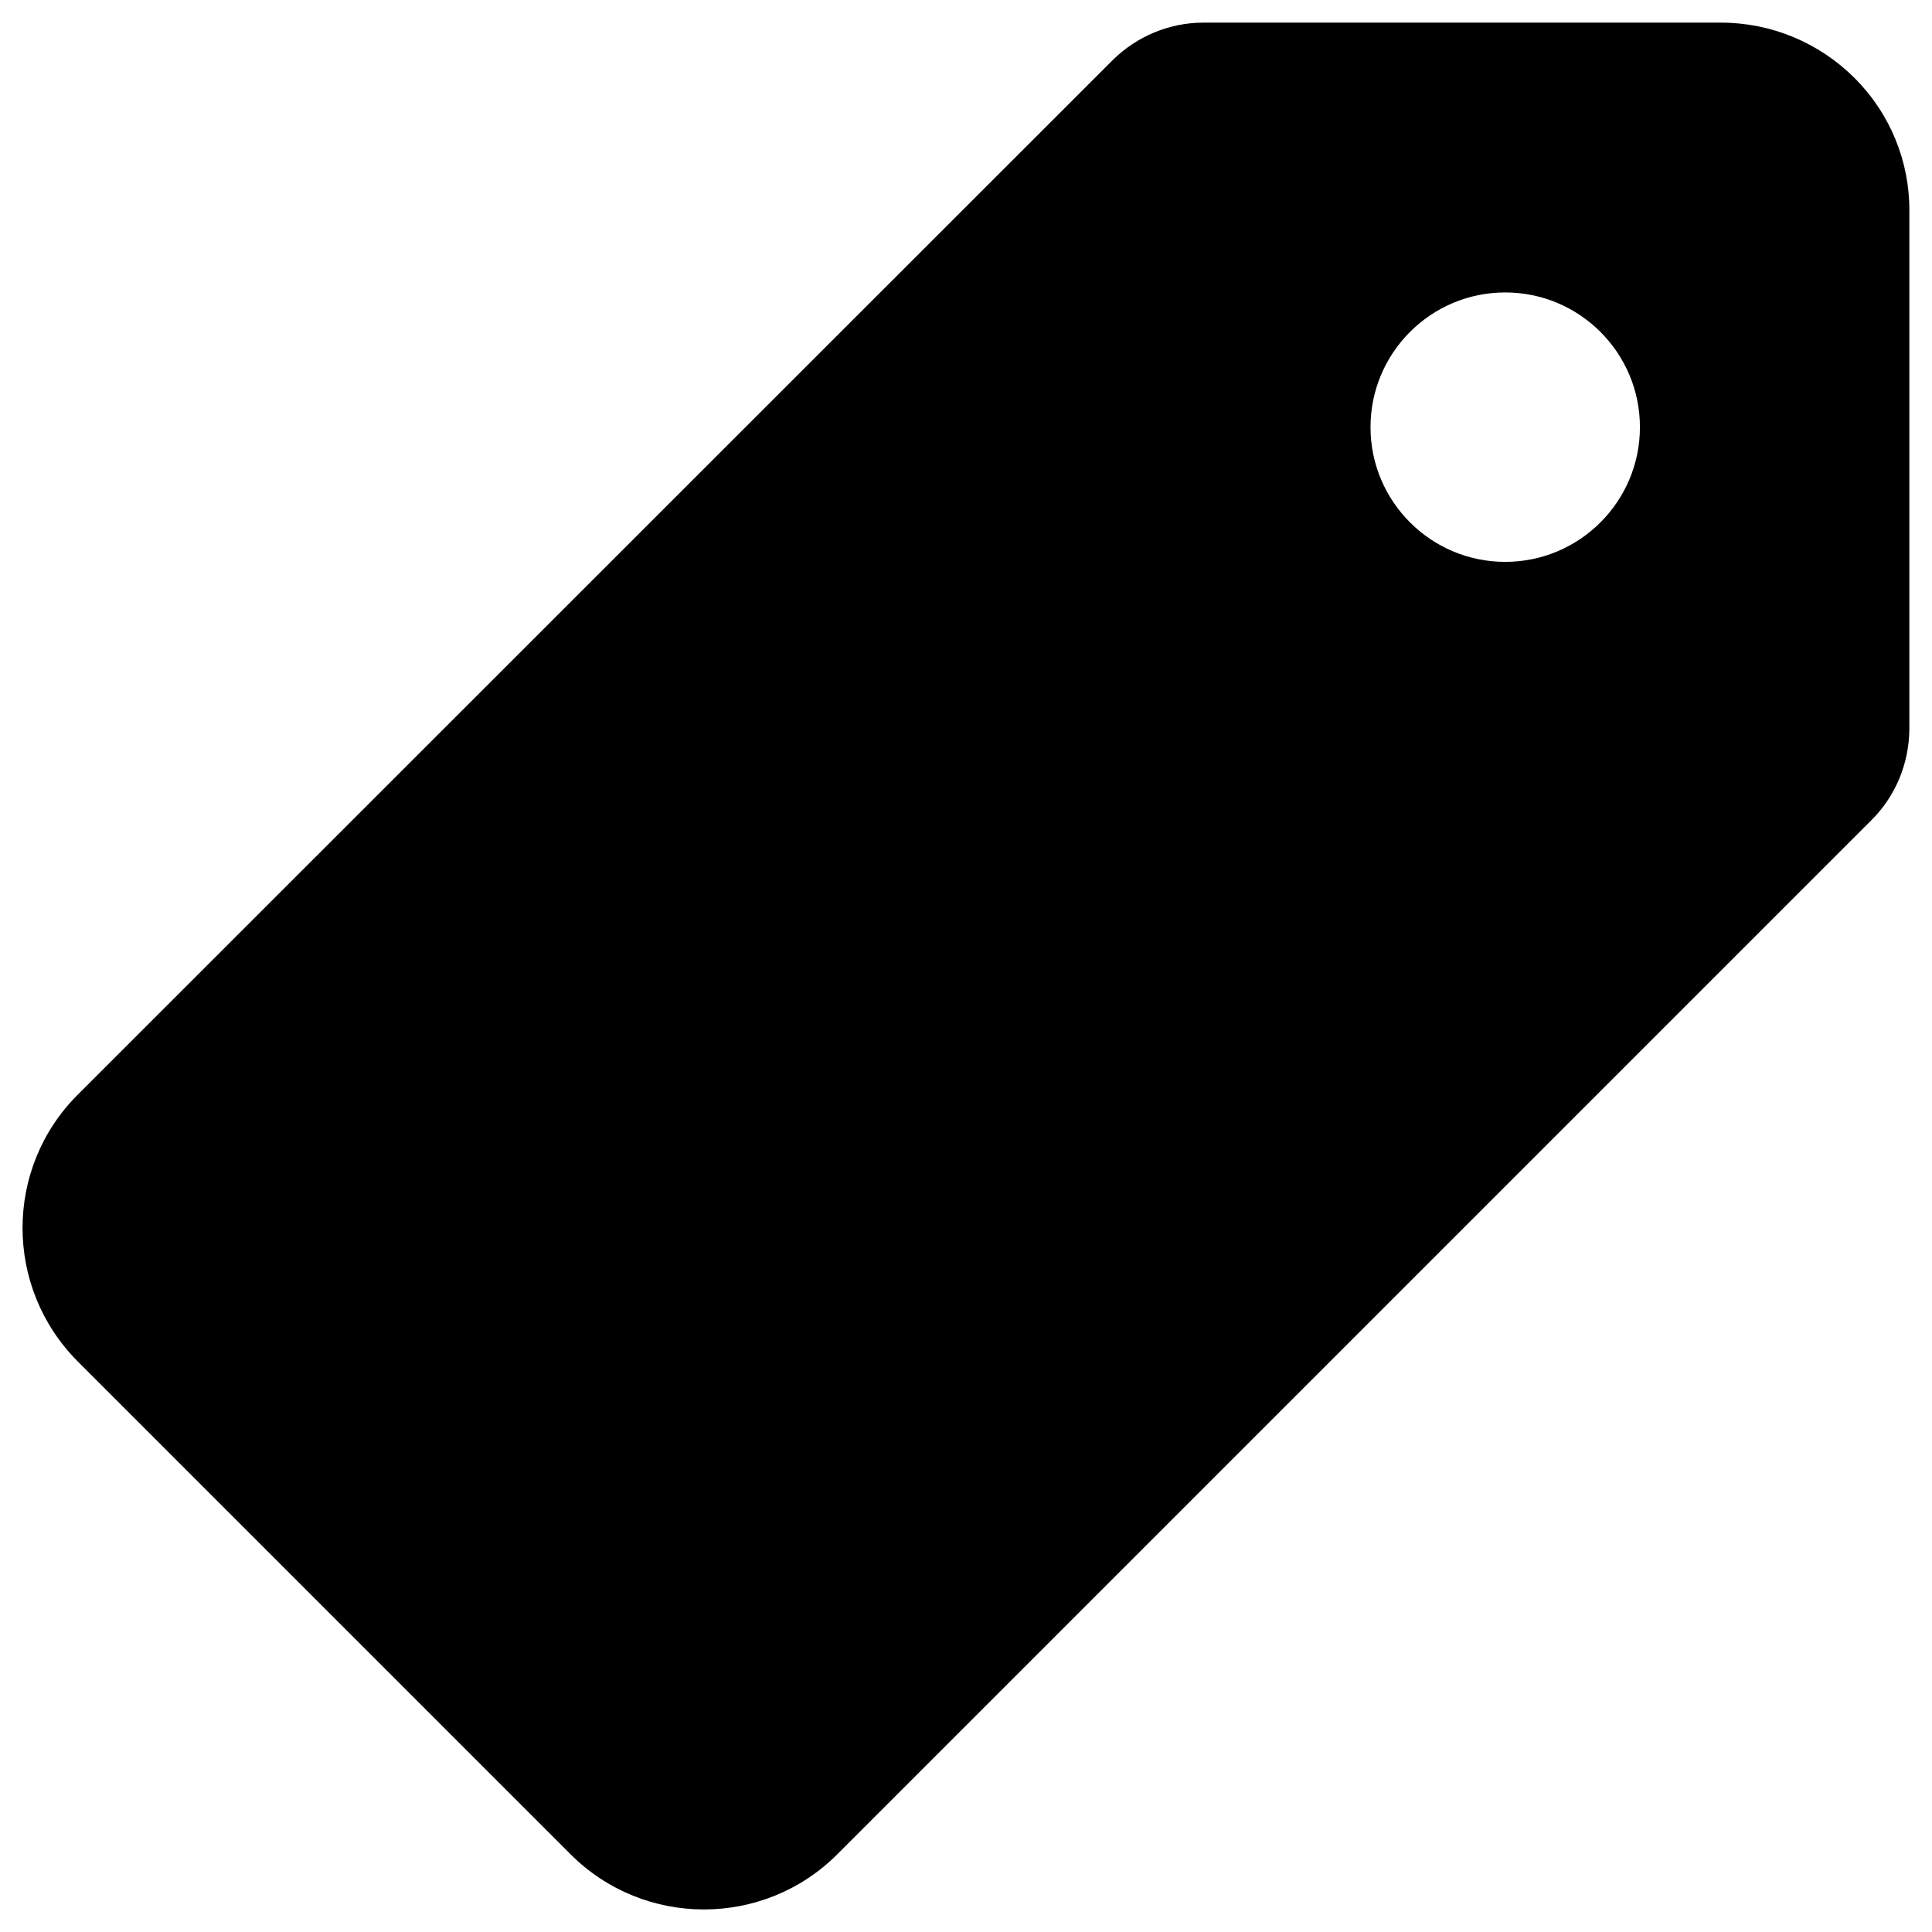 <svg id="twrp-tax-ii-f" viewBox="0 0 512 512"><path d="M491.5,20.7C482.1,11.3,469.4,6,456.1,6H318.9c-9,0-17.6,3.6-24,9.9L20.6,290.1c-19.5,19.5-19.5,51.1,0,70.7l130.6,130.6c19.5,19.5,51.2,19.5,70.7,0L496,217.3c6.4-6.4,9.9-15,10-24V56C506.1,42.8,500.9,30.1,491.5,20.7z M398.9,148.9c-19.7,0-35.7-16-35.7-35.7s16-35.7,35.7-35.7s35.7,16,35.7,35.7S418.6,148.9,398.9,148.9z"/></svg>

